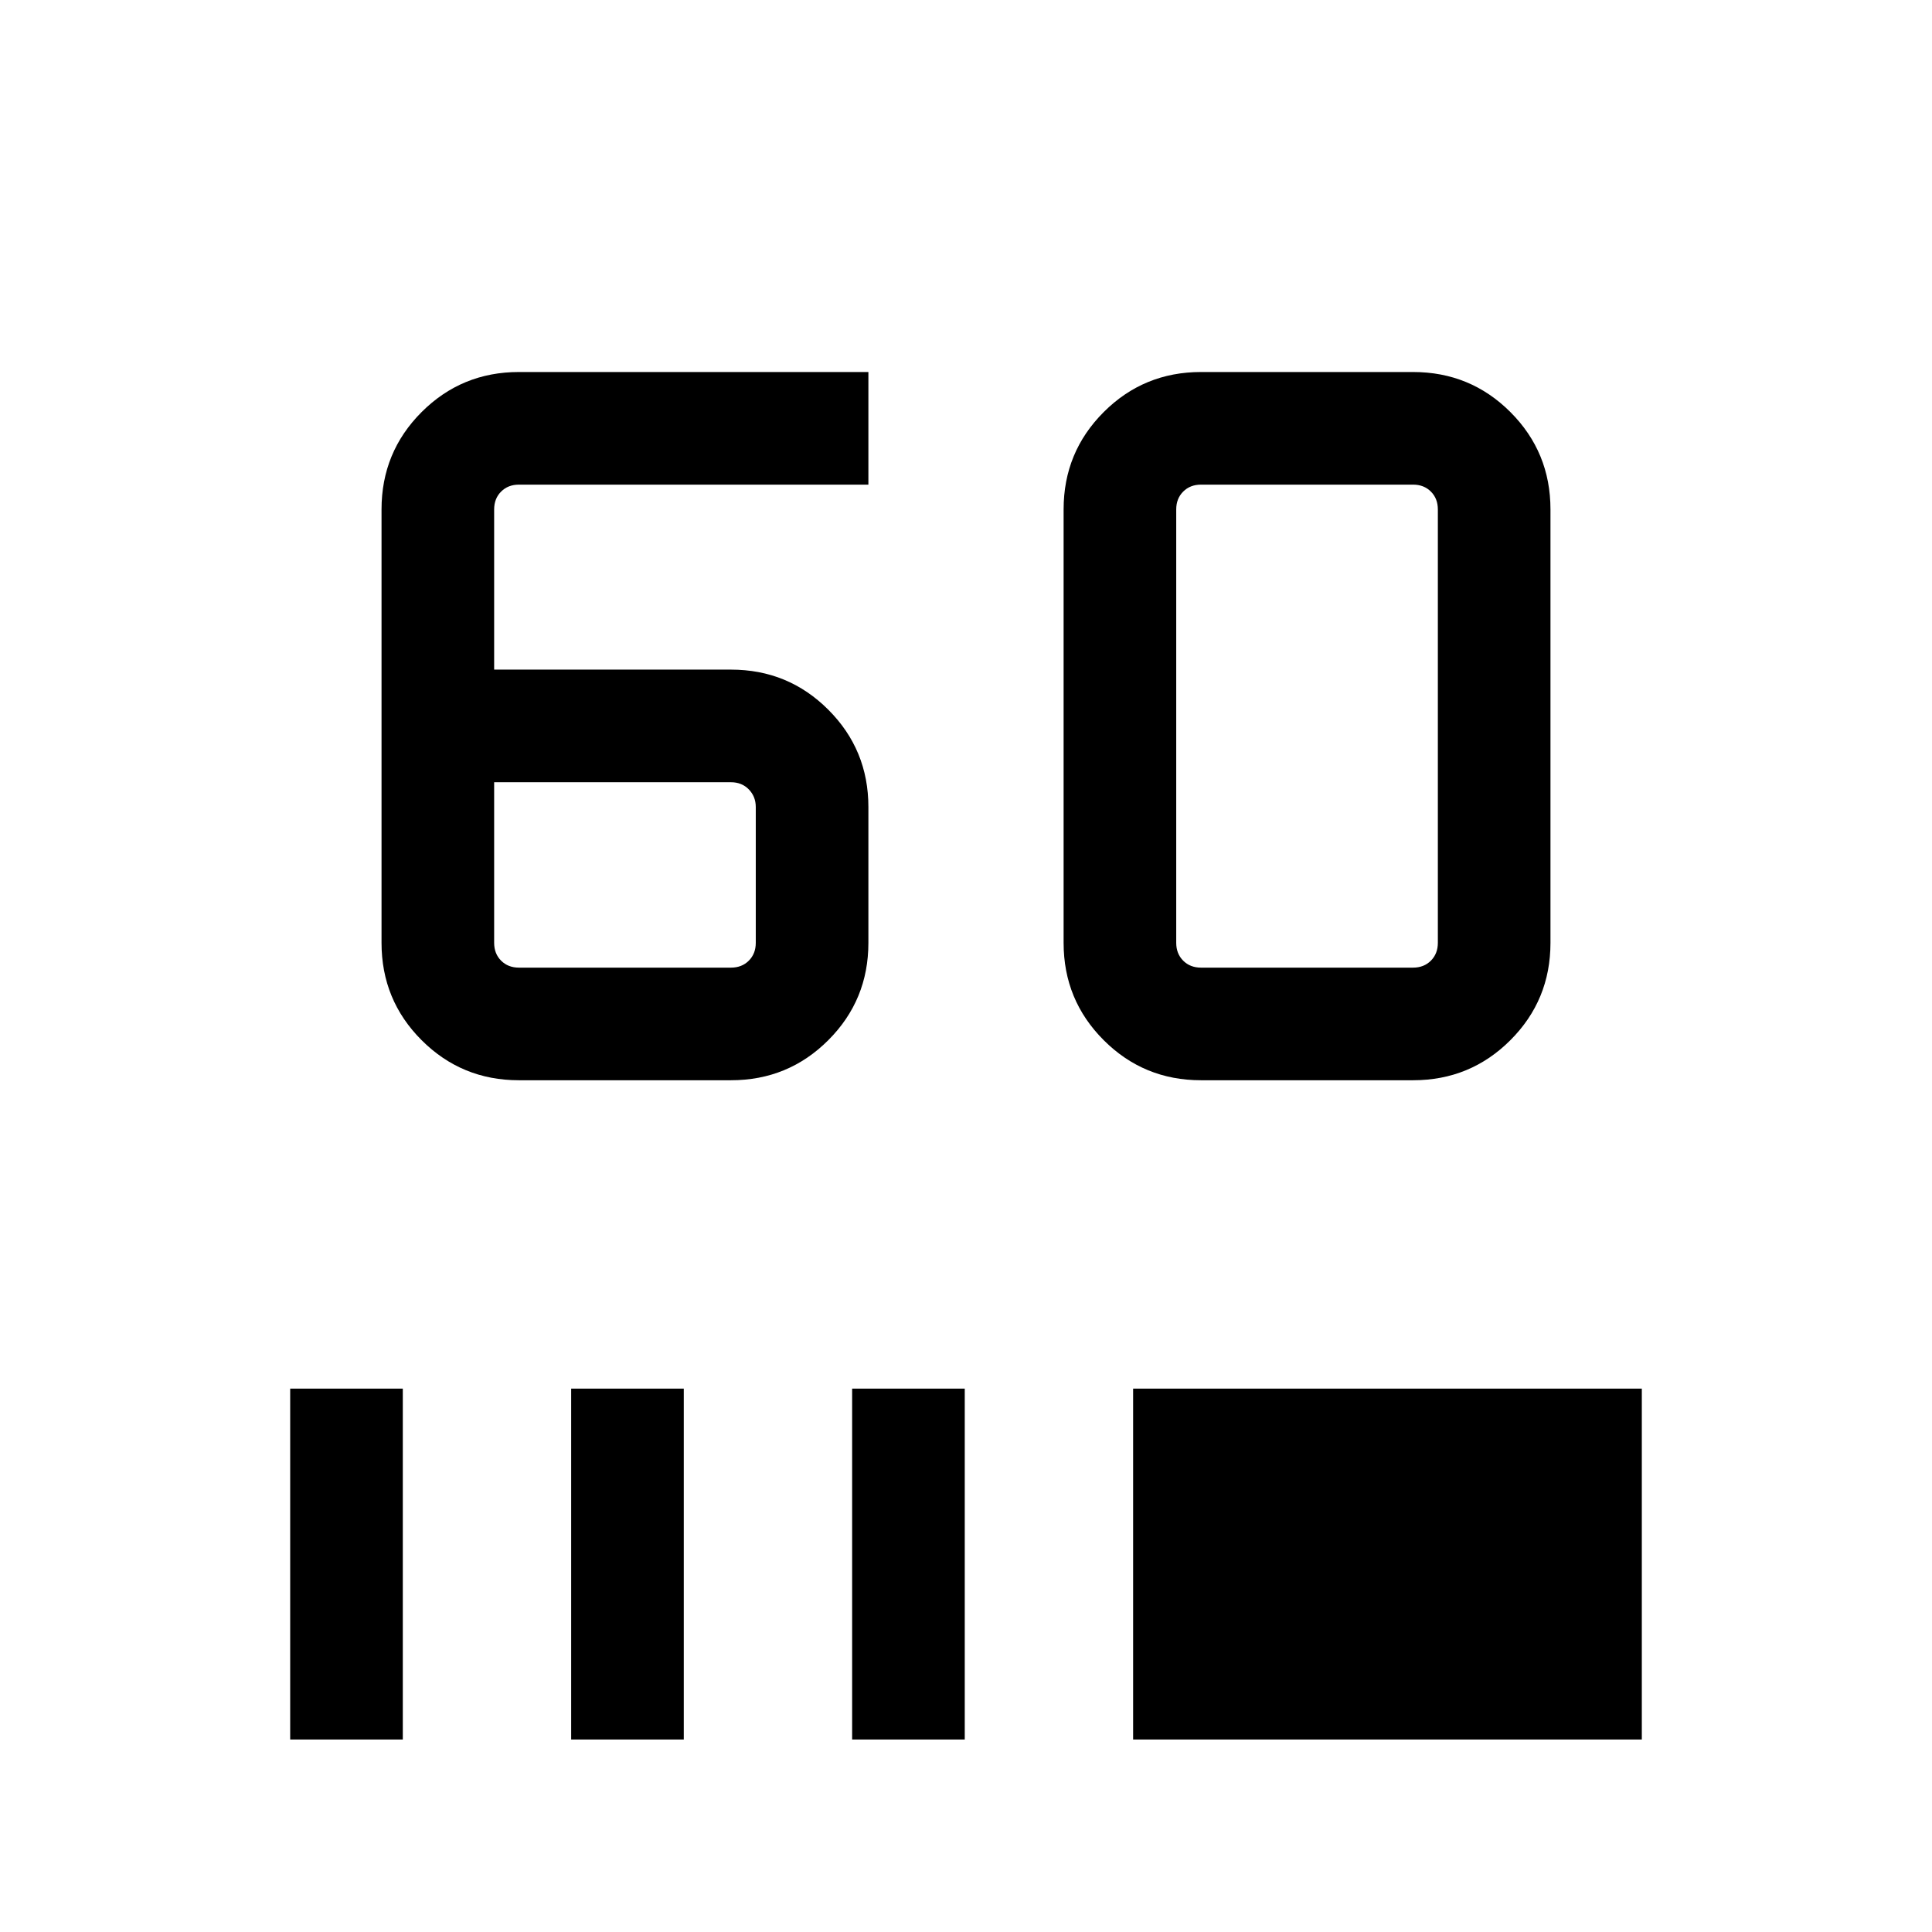 <svg xmlns="http://www.w3.org/2000/svg" height="24" viewBox="0 -960 960 960" width="24"><path d="M363.23-423.23H257.85q-28.44 0-48.36-19.92-19.91-19.91-19.91-48.35v-215.38q0-28.44 19.91-48.36 19.92-19.91 48.33-19.91H431.5v55.96H257.85q-5.39 0-8.85 3.46t-3.46 8.85v79.61h117.69q28.44 0 48.35 19.92Q431.5-587.44 431.5-559v67.5q0 28.44-19.92 48.35-19.91 19.92-48.35 19.92ZM245.54-571.31v79.81q0 5.38 3.46 8.85 3.46 3.46 8.85 3.46h105.38q5.39 0 8.85-3.46 3.46-3.47 3.46-8.85V-559q0-5.19-3.46-8.75-3.46-3.56-8.85-3.56H245.54Zm456.61 148.08H596.77q-28.44 0-48.35-19.92-19.92-19.91-19.92-48.35v-215.38q0-28.44 19.92-48.36 19.91-19.91 48.35-19.91h105.38q28.44 0 48.36 19.91 19.91 19.92 19.91 48.36v215.38q0 28.44-19.91 48.35-19.92 19.92-48.36 19.92Zm0-55.96q5.39 0 8.85-3.46 3.46-3.47 3.46-8.85v-215.38q0-5.39-3.46-8.85t-8.85-3.46H596.77q-5.39 0-8.85 3.46t-3.46 8.85v215.38q0 5.38 3.46 8.85 3.46 3.46 8.85 3.46h105.38ZM144.19-95.65V-270h55.96v174.35h-55.96Zm139.62 0V-270h55.96v174.35h-55.96Zm139.61 0V-270h55.96v174.35h-55.96Zm139.62 0V-270h252.77v174.35H563.04Z"/></svg>